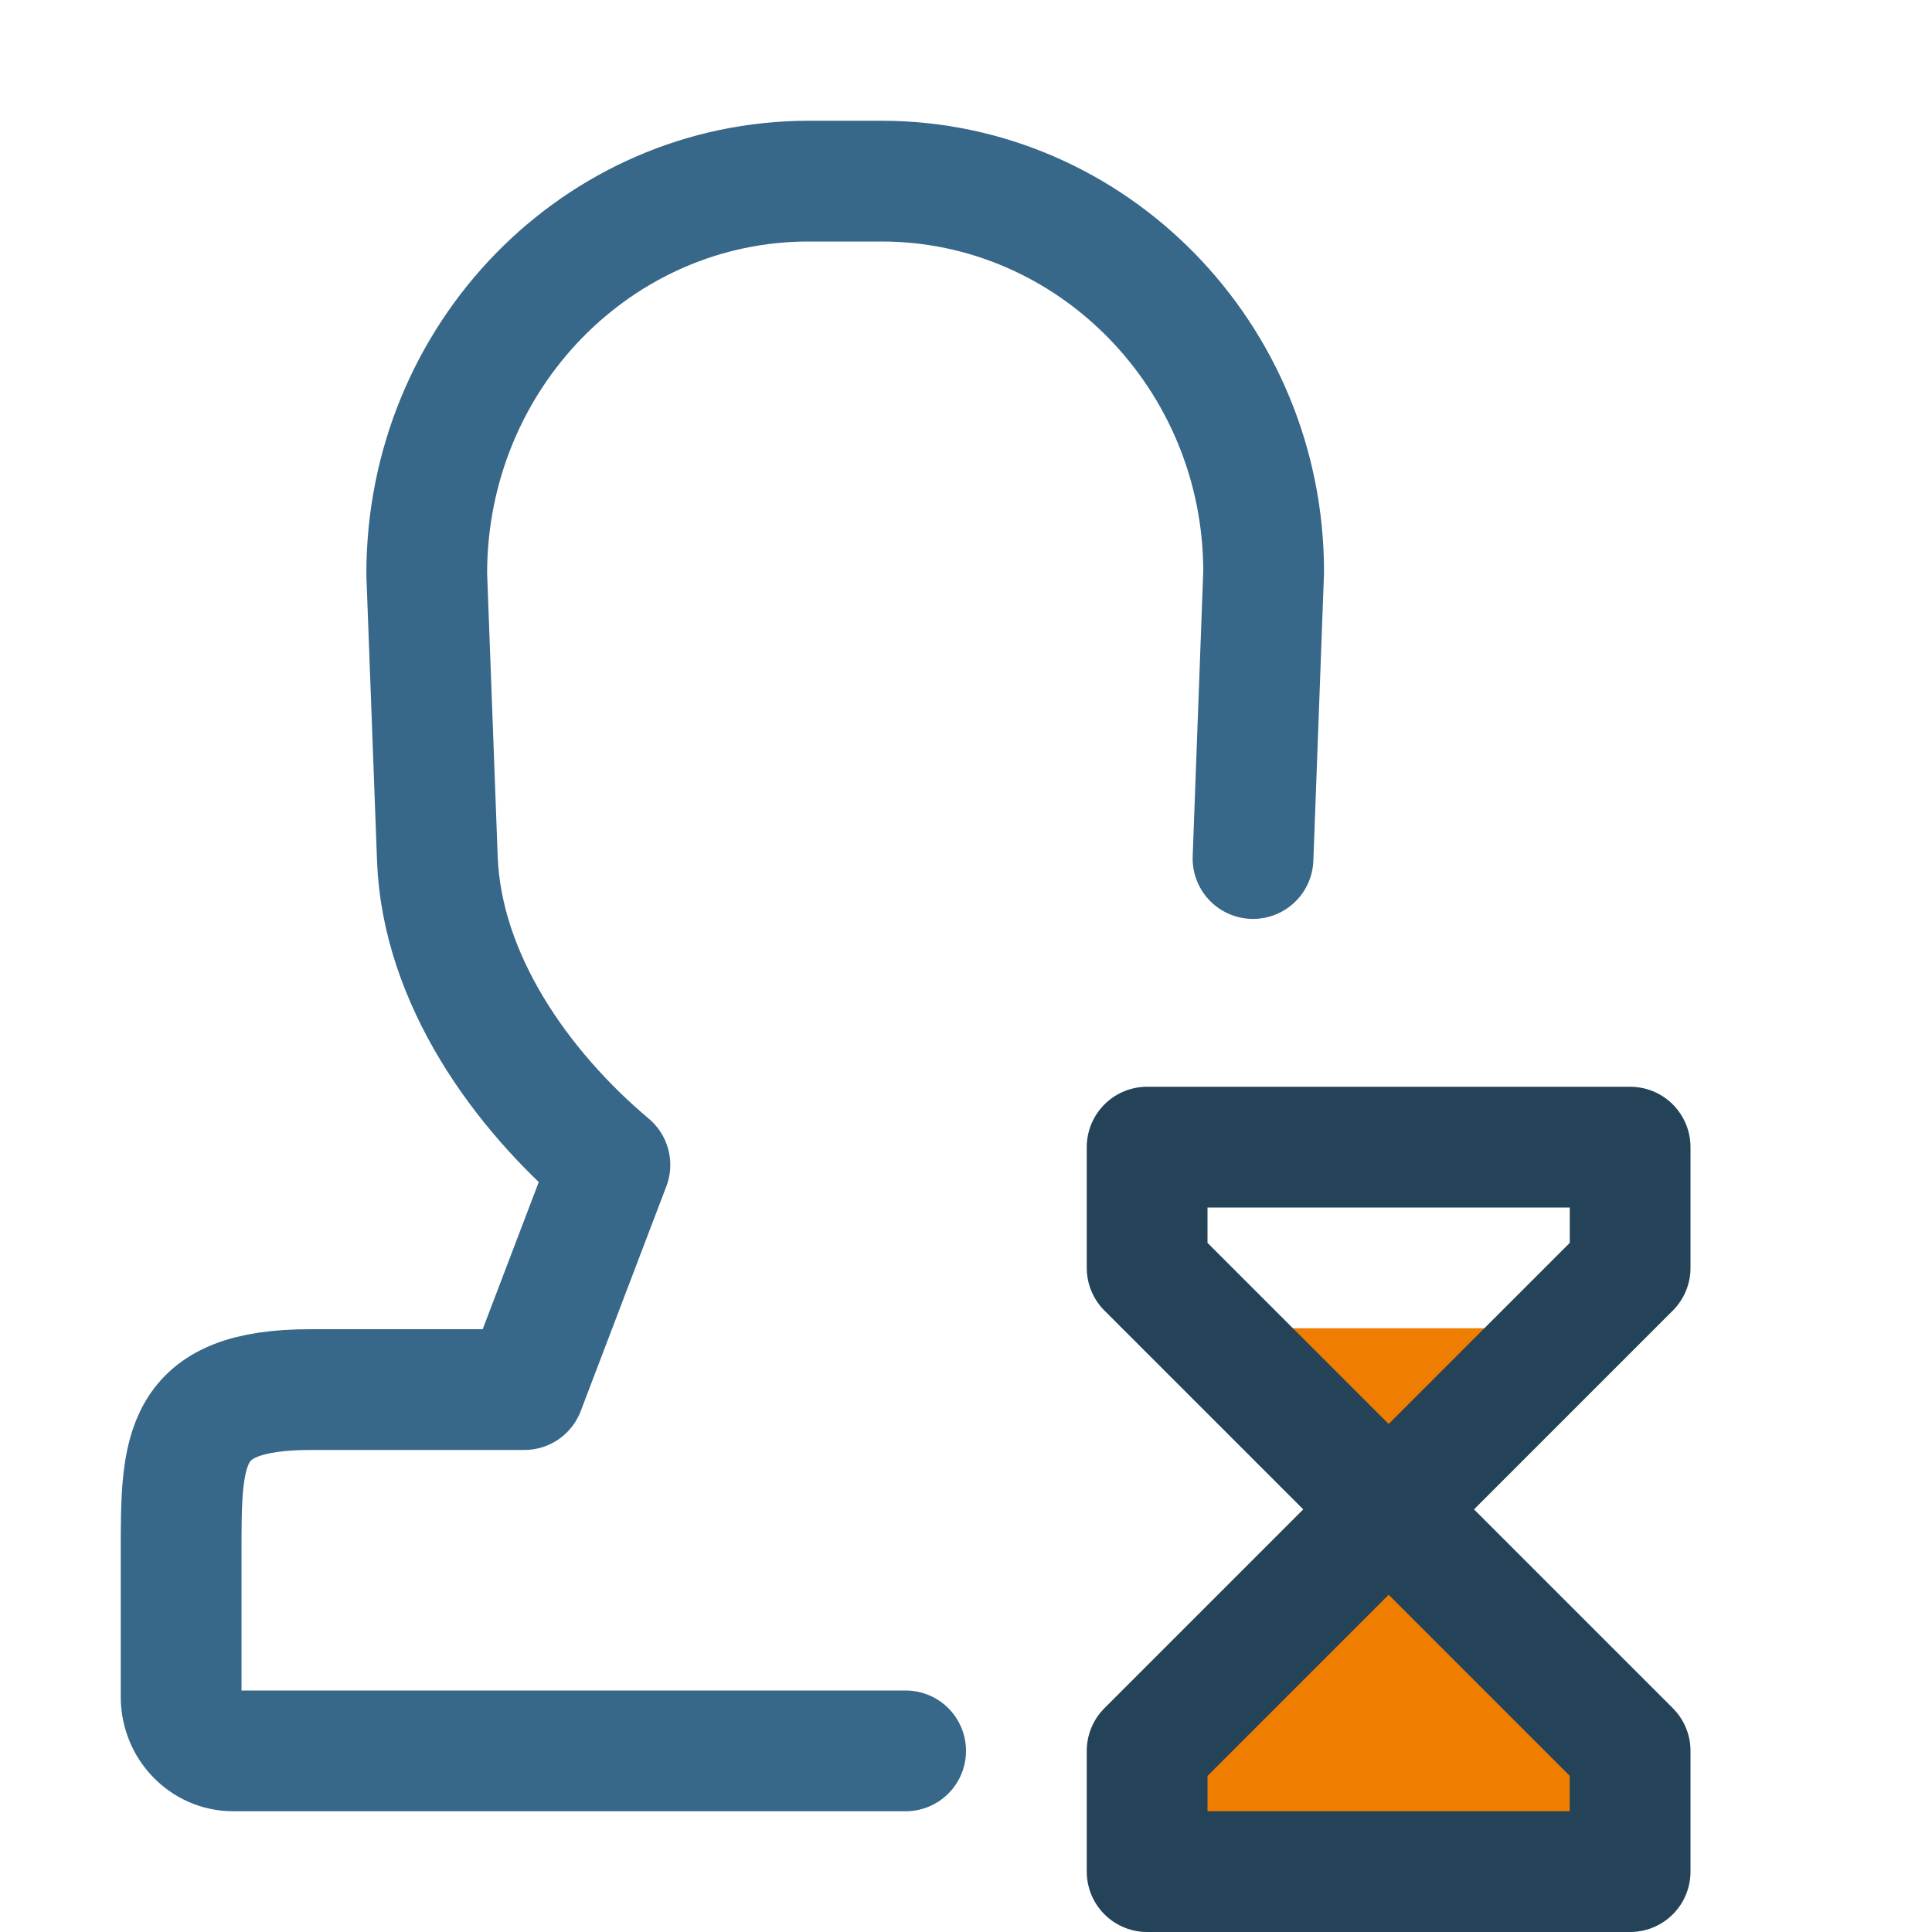 <svg xmlns="http://www.w3.org/2000/svg" width="16" height="16" viewBox="0 0 16 16">
  <g fill="none" fill-rule="evenodd">
    <path stroke="#376789" stroke-linecap="round" stroke-linejoin="round" d="M7.5,14.5 C7.4,14.5 3.095,14.5 1.931,14.5 C1.693,14.5 1.5,14.299 1.5,14.053 L1.5,12.855 C1.5,12 1.5,11.508 2.571,11.508 L4.342,11.508 L5.051,9.647 C4.313,9.026 3.659,8.105 3.622,7.11 L3.534,4.752 C3.534,2.951 4.953,1.5 6.698,1.5 L7.299,1.5 C9.045,1.5 10.465,2.952 10.465,4.735 L10.377,7.11"/>
    <polygon fill="#EE7D00" points="9.5 15.5 13.5 15.5 13.5 14.5 11.5 12.5 9.5 14.5"/>
    <polygon fill="#EE7D00" points="13 12.5 11.5 11 10 12.5" transform="matrix(1 0 0 -1 0 23.5)"/>
    <polygon stroke="#244358" stroke-linecap="round" stroke-linejoin="round" points="9.5 9.5 13.5 9.5 13.5 10.5 9.5 14.5 9.5 15.5 13.5 15.5 13.5 14.5 9.5 10.5"/>
  </g>
</svg>
